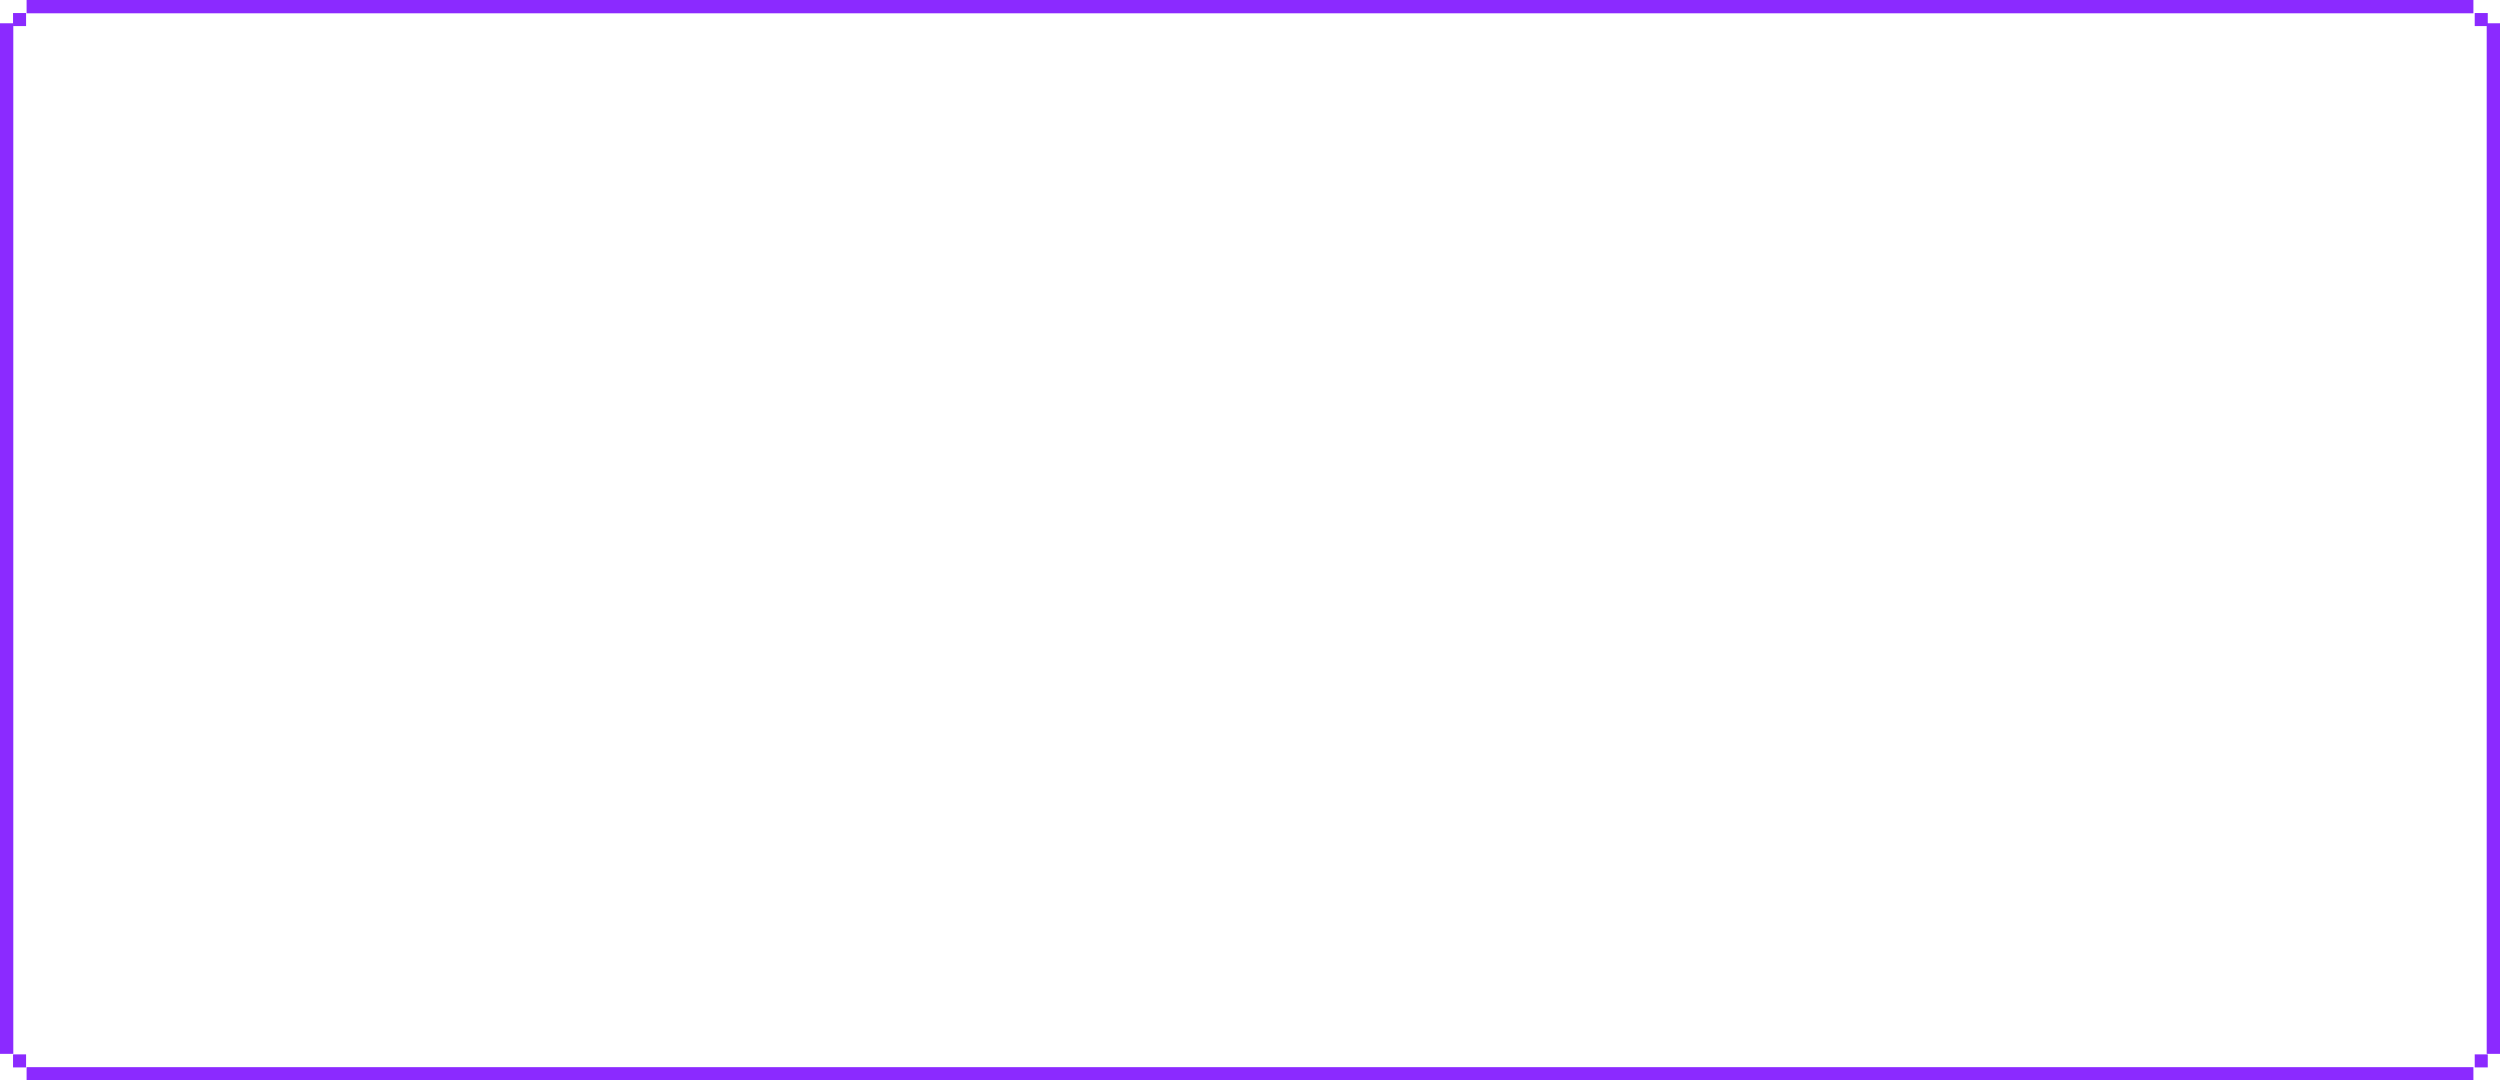 <svg width="752" height="325" viewBox="0 0 752 325" fill="none" xmlns="http://www.w3.org/2000/svg">
<rect x="4" y="7" width="310" height="4" transform="rotate(90 4 7)" fill="#8B2AFF"/>
<rect x="752" y="7" width="310" height="4" transform="rotate(90 752 7)" fill="#8B2AFF"/>
<rect x="8" width="736" height="4" fill="#8B2AFF"/>
<rect x="8" y="321" width="736" height="4" fill="#8B2AFF"/>
<rect x="3.922" y="3.922" width="3.922" height="3.922" fill="#8B2AFF"/>
<rect x="744.397" y="317.156" width="3.922" height="3.922" fill="#8B2AFF"/>
<path d="M3.922 317.156H7.844V321.078H3.922V317.156Z" fill="#8B2AFF"/>
<rect width="3.922" height="3.922" transform="matrix(1 0 0 -1 744.397 7.844)" fill="#8B2AFF"/>
</svg>
